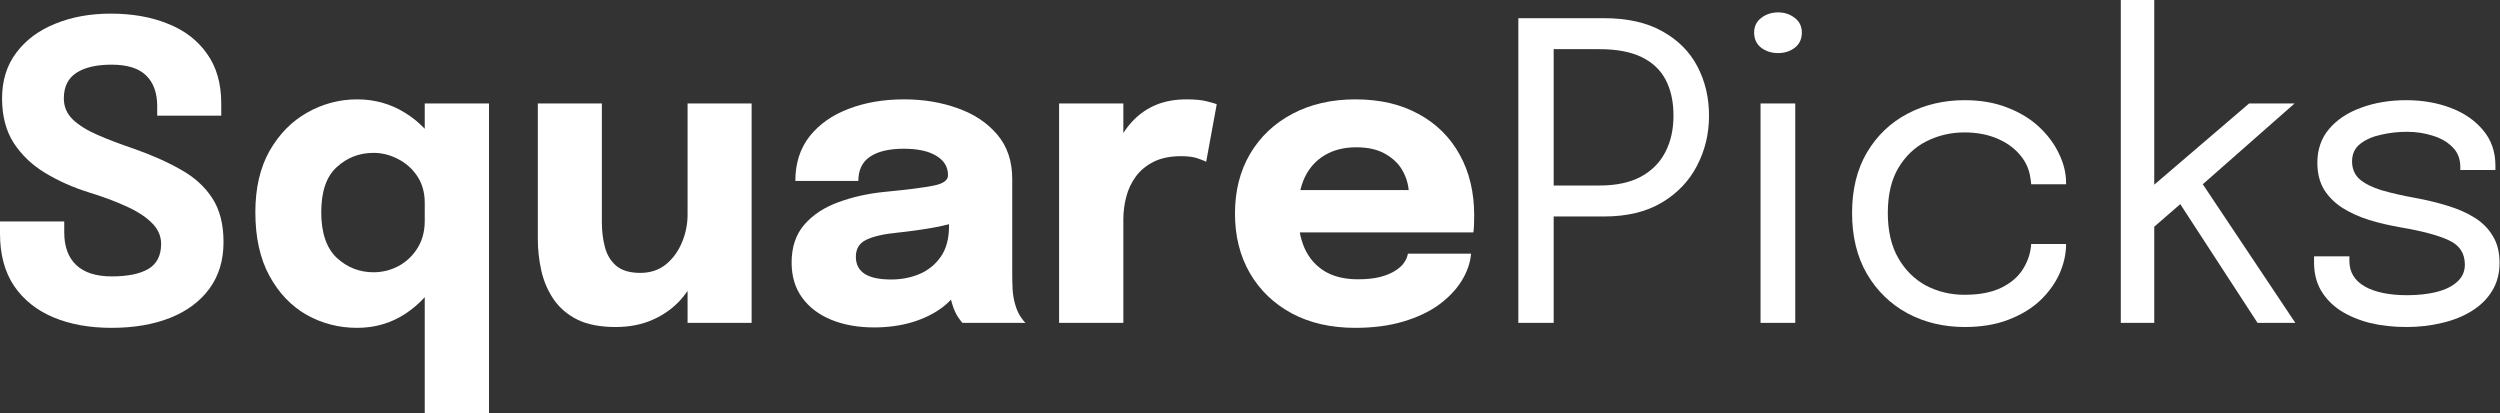 <svg width="2328" height="385" viewBox="0 0 2328 385" fill="none" xmlns="http://www.w3.org/2000/svg">
<rect x="0" y="0" width="2328" height="385" fill="#333333" stroke="none"/>
<path d="M2240.83 304.513C2228.52 304.513 2217.11 303.231 2206.59 300.666C2196.2 297.973 2187.1 294.126 2179.28 289.124C2171.58 283.994 2165.55 277.711 2161.19 270.272C2156.96 262.834 2154.85 254.306 2154.85 244.688C2154.85 243.662 2154.85 242.636 2154.85 241.61C2154.85 240.456 2154.85 239.494 2154.85 238.725H2187.74C2187.74 239.494 2187.74 240.135 2187.74 240.648C2187.74 241.161 2187.74 241.931 2187.74 242.957C2187.74 253.344 2192.55 261.295 2202.17 266.81C2211.78 272.196 2224.93 274.889 2241.6 274.889C2251.86 274.889 2261.03 273.863 2269.11 271.811C2277.19 269.759 2283.54 266.617 2288.15 262.385C2292.9 258.153 2295.27 252.831 2295.27 246.419C2295.27 235.775 2290.27 228.209 2280.27 223.72C2270.39 219.103 2255.58 215.128 2235.83 211.794C2225.44 209.998 2215.57 207.69 2206.21 204.868C2196.84 201.919 2188.51 198.136 2181.2 193.519C2174.02 188.902 2168.31 183.195 2164.08 176.398C2159.97 169.473 2157.92 161.202 2157.92 151.583C2157.92 139.144 2161.58 128.628 2168.89 120.036C2176.33 111.315 2186.33 104.711 2198.9 100.222C2211.46 95.605 2225.44 93.297 2240.83 93.297C2255.71 93.297 2269.43 95.669 2282 100.414C2294.57 105.159 2304.63 112.084 2312.2 121.19C2319.89 130.167 2323.74 141.26 2323.74 154.469C2323.74 154.982 2323.74 155.623 2323.74 156.393C2323.74 157.034 2323.74 157.675 2323.74 158.316H2291.04C2291.04 157.675 2291.04 157.162 2291.04 156.777C2291.04 156.393 2291.04 155.944 2291.04 155.431C2291.04 147.993 2288.67 141.901 2283.92 137.156C2279.18 132.283 2273.02 128.692 2265.45 126.384C2257.89 123.947 2249.81 122.729 2241.22 122.729C2233.14 122.729 2225.19 123.626 2217.36 125.422C2209.54 127.089 2203.06 129.91 2197.93 133.886C2192.81 137.861 2190.24 143.312 2190.24 150.237C2190.24 157.162 2192.61 162.741 2197.36 166.973C2202.23 171.076 2209.03 174.475 2217.75 177.168C2226.6 179.733 2236.98 182.105 2248.91 184.285C2259.56 186.209 2269.62 188.646 2279.11 191.595C2288.6 194.417 2296.94 198.072 2304.12 202.56C2311.43 207.049 2317.14 212.755 2321.24 219.681C2325.47 226.477 2327.59 234.813 2327.59 244.688C2327.59 254.691 2325.28 263.411 2320.66 270.85C2316.18 278.288 2309.89 284.507 2301.81 289.509C2293.86 294.51 2284.63 298.229 2274.11 300.666C2263.72 303.231 2252.63 304.513 2240.83 304.513Z" fill="white"/>
<path d="M1974.88 300.666V0H2006.04V184.285L1996.61 180.053L2094.33 96.375H2136.66L2038.74 182.554L2047.4 165.818L2137.42 300.666H2102.22L2026.24 183.901L2032.97 187.748L2001.23 215.256L2006.04 199.675V300.666H1974.88Z" fill="white"/>
<path d="M1829.49 304.513C1810 304.513 1792.3 300.281 1776.4 291.817C1760.5 283.225 1747.87 270.978 1738.51 255.076C1729.27 239.173 1724.65 220.258 1724.65 198.328C1724.65 176.398 1729.27 157.611 1738.51 141.965C1747.87 126.191 1760.5 114.136 1776.4 105.801C1792.3 97.465 1810 93.297 1829.49 93.297C1844.37 93.297 1857.64 95.605 1869.31 100.222C1880.98 104.711 1890.86 110.738 1898.94 118.304C1907.02 125.871 1913.17 134.206 1917.4 143.312C1921.76 152.289 1923.94 161.266 1923.94 170.243C1923.94 170.371 1923.94 170.563 1923.94 170.82C1923.94 171.076 1923.94 171.333 1923.94 171.589H1891.44C1891.44 170.948 1891.37 170.243 1891.24 169.473C1891.11 168.576 1890.99 167.678 1890.86 166.78C1889.83 158.188 1886.56 150.686 1881.05 144.274C1875.53 137.733 1868.35 132.603 1859.5 128.884C1850.65 125.165 1840.59 123.306 1829.3 123.306C1816.61 123.306 1804.81 126.063 1793.91 131.577C1783.13 136.964 1774.41 145.235 1767.74 156.393C1761.2 167.421 1757.93 181.4 1757.93 198.328C1757.93 215.128 1761.2 229.171 1767.74 240.456C1774.28 251.741 1782.94 260.269 1793.71 266.04C1804.61 271.683 1816.48 274.504 1829.3 274.504C1843.15 274.504 1854.57 272.324 1863.54 267.964C1872.52 263.604 1879.25 257.833 1883.74 250.651C1888.36 243.341 1890.92 235.519 1891.44 227.183H1923.94C1923.94 236.416 1921.89 245.65 1917.79 254.883C1913.69 263.988 1907.66 272.324 1899.71 279.891C1891.76 287.329 1881.88 293.292 1870.08 297.781C1858.41 302.269 1844.88 304.513 1829.49 304.513Z" fill="white"/>
<path d="M1639.41 300.666V96.375H1671.73V300.666H1639.41ZM1655.76 49.438C1649.73 49.438 1644.48 47.77 1639.99 44.436C1635.63 40.974 1633.45 36.293 1633.45 30.393C1633.45 24.622 1635.63 20.07 1639.99 16.736C1644.48 13.273 1649.73 11.542 1655.76 11.542C1661.79 11.542 1666.98 13.273 1671.34 16.736C1675.7 20.07 1677.88 24.622 1677.88 30.393C1677.88 36.293 1675.7 40.974 1671.34 44.436C1666.98 47.77 1661.79 49.438 1655.76 49.438Z" fill="white"/>
<path d="M1446.78 300.666H1413.88V16.928H1493.52C1515.45 16.928 1533.66 21.032 1548.15 29.239C1562.65 37.319 1573.48 48.219 1580.66 61.941C1587.85 75.663 1591.44 90.924 1591.44 107.724C1591.44 124.524 1587.72 140.041 1580.28 154.276C1572.97 168.511 1562 179.989 1547.38 188.71C1532.89 197.302 1514.94 201.598 1493.52 201.598H1446.78V300.666ZM1446.78 189.479L1431.97 172.743H1489.48C1504.87 172.743 1517.63 170.05 1527.76 164.664C1538.02 159.15 1545.65 151.519 1550.66 141.773C1555.78 132.026 1558.35 120.677 1558.35 107.724C1558.35 94.643 1555.91 83.486 1551.04 74.253C1546.17 65.019 1538.66 57.966 1528.53 53.093C1518.4 48.219 1505.39 45.783 1489.48 45.783H1431.97L1446.78 27.123V189.479Z" fill="white"/>
<path d="M1182.33 216.41V176.975H1317.75L1311.98 186.978C1311.98 185.952 1311.98 184.991 1311.98 184.093C1311.98 183.067 1311.98 182.105 1311.98 181.207C1311.98 173.898 1310.25 166.908 1306.79 160.24C1303.33 153.443 1297.94 147.928 1290.63 143.696C1283.45 139.336 1274.21 137.156 1262.93 137.156C1251.64 137.156 1241.9 139.593 1233.69 144.466C1225.61 149.211 1219.39 156.072 1215.03 165.049C1210.8 174.026 1208.68 184.862 1208.68 197.558C1208.68 210.639 1210.73 221.861 1214.84 231.222C1219.07 240.456 1225.29 247.573 1233.5 252.575C1241.83 257.576 1252.16 260.077 1264.47 260.077C1272.42 260.077 1279.28 259.372 1285.05 257.961C1290.82 256.422 1295.5 254.498 1299.09 252.19C1302.81 249.882 1305.63 247.317 1307.56 244.495C1309.48 241.674 1310.63 238.917 1311.02 236.224H1369.88C1369.11 244.816 1366.16 253.28 1361.03 261.616C1355.9 269.823 1348.79 277.262 1339.68 283.93C1330.58 290.471 1319.48 295.665 1306.4 299.512C1293.45 303.359 1278.64 305.283 1261.97 305.283C1239.4 305.283 1219.71 300.794 1202.91 291.817C1186.11 282.712 1173.09 270.208 1163.86 254.306C1154.63 238.276 1150.01 219.809 1150.01 198.905C1150.01 177.745 1154.69 159.214 1164.05 143.312C1173.54 127.281 1186.69 114.842 1203.49 105.993C1220.42 97.016 1239.97 92.527 1262.16 92.527C1284.86 92.527 1304.48 97.08 1321.02 106.185C1337.57 115.162 1350.33 127.794 1359.3 144.081C1368.28 160.24 1372.77 179.091 1372.77 200.636C1372.77 203.842 1372.7 206.92 1372.58 209.87C1372.45 212.819 1372.26 215 1372 216.41H1182.33Z" fill="white"/>
<path d="M986.233 300.666V96.375H1046.06V166.78L1033.75 159.086C1035.16 149.467 1037.72 140.619 1041.44 132.539C1045.16 124.46 1049.97 117.471 1055.87 111.571C1061.77 105.544 1068.76 100.863 1076.84 97.529C1085.04 94.195 1094.41 92.527 1104.92 92.527C1113.13 92.527 1119.54 93.169 1124.16 94.451C1128.9 95.605 1131.85 96.503 1133.01 97.144L1123.2 150.621C1122.04 149.98 1119.48 148.954 1115.5 147.544C1111.53 146.133 1106.4 145.428 1100.11 145.428C1089.85 145.428 1081.26 147.159 1074.34 150.621C1067.41 154.084 1061.83 158.701 1057.6 164.472C1053.5 170.114 1050.55 176.398 1048.75 183.323C1046.96 190.249 1046.06 197.238 1046.06 204.291V300.666H986.233Z" fill="white"/>
<path d="M813.901 304.898C799.025 304.898 785.752 302.525 774.081 297.781C762.54 293.036 753.498 286.174 746.958 277.197C740.418 268.22 737.147 257.32 737.147 244.495C737.147 230.004 741.123 218.206 749.074 209.1C757.025 199.995 767.541 193.07 780.622 188.325C793.831 183.452 808.13 180.246 823.519 178.707C845.962 176.527 861.415 174.539 869.879 172.743C878.471 170.948 882.768 167.806 882.768 163.318C882.768 163.189 882.768 163.061 882.768 162.933C882.768 155.366 879.113 149.403 871.803 145.043C864.621 140.683 854.554 138.503 841.602 138.503C827.879 138.503 817.364 141.003 810.054 146.005C802.872 150.878 799.281 158.38 799.281 168.511H740.61C740.61 152.096 745.034 138.246 753.883 126.961C762.86 115.675 774.979 107.147 790.24 101.376C805.501 95.477 822.75 92.527 841.986 92.527C859.94 92.527 876.548 95.285 891.809 100.799C907.07 106.185 919.317 114.329 928.55 125.229C937.912 136.13 942.593 149.98 942.593 166.78C942.593 169.473 942.593 172.166 942.593 174.859C942.593 177.424 942.593 180.053 942.593 182.746V255.076C942.593 260.333 942.721 265.399 942.978 270.272C943.362 275.017 944.132 279.378 945.286 283.353C946.568 287.842 948.172 291.561 950.095 294.51C952.019 297.46 953.622 299.512 954.904 300.666H896.233C895.335 299.768 893.925 297.909 892.001 295.087C890.206 292.266 888.667 288.996 887.384 285.277C885.845 280.788 884.691 276.3 883.922 271.811C883.281 267.195 882.96 261.808 882.96 255.653L895.271 264.117C891.68 272.581 885.845 279.891 877.766 286.046C869.815 292.074 860.325 296.755 849.296 300.089C838.395 303.295 826.597 304.898 813.901 304.898ZM829.867 260.269C839.229 260.269 847.95 258.602 856.029 255.268C864.236 251.805 870.905 246.419 876.035 239.109C881.165 231.799 883.729 222.245 883.729 210.447V189.864L898.541 204.291C890.077 207.369 880.267 209.934 869.11 211.986C858.081 213.909 847.052 215.448 836.023 216.603C822.942 217.885 813.132 220.129 806.591 223.335C800.179 226.413 796.973 231.671 796.973 239.109C796.973 246.163 799.73 251.485 805.245 255.076C810.759 258.538 818.967 260.269 829.867 260.269Z" fill="white"/>
<path d="M573.334 304.513C558.843 304.513 546.916 302.205 537.554 297.588C528.192 292.843 520.818 286.495 515.432 278.544C510.046 270.593 506.263 261.744 504.083 251.998C501.903 242.251 500.812 232.377 500.812 222.374C500.812 217.757 500.812 212.884 500.812 207.754C500.812 202.624 500.812 197.366 500.812 191.98V96.375H560.446V182.554C560.446 186.914 560.446 191.146 560.446 195.25C560.446 199.354 560.446 203.137 560.446 206.6C560.446 215.192 561.407 223.079 563.331 230.261C565.255 237.442 568.781 243.213 573.911 247.573C579.169 251.934 586.607 254.114 596.225 254.114C605.587 254.114 613.538 251.485 620.079 246.227C626.619 240.841 631.62 233.98 635.083 225.644C638.546 217.308 640.277 208.716 640.277 199.867L657.013 213.525C657.013 226.349 655.025 238.276 651.049 249.305C647.202 260.334 641.688 270.016 634.506 278.352C627.324 286.559 618.54 292.971 608.152 297.588C597.893 302.205 586.287 304.513 573.334 304.513ZM640.277 300.666V96.375H699.91V300.666H640.277Z" fill="white"/>
<path d="M332.617 305.283C315.56 305.283 299.85 301.243 285.487 293.164C271.124 284.956 259.582 272.837 250.862 256.807C242.141 240.776 237.781 221.027 237.781 197.558C237.781 175.116 242.205 156.072 251.054 140.426C260.031 124.78 271.701 112.918 286.064 104.839C300.556 96.631 316.073 92.527 332.617 92.527C348.775 92.527 363.523 96.631 376.86 104.839C390.326 113.046 401.098 124.268 409.178 138.503C417.257 152.609 421.297 168.896 421.297 187.363C421.297 188.004 421.297 188.646 421.297 189.287C421.297 189.8 421.297 190.377 421.297 191.018L395.52 191.403C395.52 191.018 395.52 190.633 395.52 190.249C395.52 189.736 395.52 189.287 395.52 188.902C395.52 179.284 393.211 171.012 388.595 164.087C383.978 157.162 378.015 151.84 370.705 148.121C363.395 144.273 355.764 142.35 347.813 142.35C334.604 142.35 323.191 146.774 313.572 155.623C303.954 164.343 299.145 178.322 299.145 197.558C299.145 216.795 303.954 230.966 313.572 240.071C323.319 249.048 334.733 253.537 347.813 253.537C356.021 253.537 363.78 251.613 371.09 247.766C378.399 243.79 384.299 238.212 388.787 231.03C393.276 223.848 395.52 215.384 395.52 205.638L421.297 206.984C421.297 225.323 417.321 241.931 409.37 256.807C401.547 271.555 390.903 283.353 377.438 292.202C364.1 300.922 349.16 305.283 332.617 305.283ZM395.52 384.729V96.375H455.345V384.729H395.52Z" fill="white"/>
<path d="M103.877 305.283C83.358 305.283 65.276 302.013 49.63 295.472C34.113 288.932 21.93 279.185 13.081 266.233C4.36 253.152 0 236.929 0 217.564C0 215.513 0 213.653 0 211.986C0 210.19 0 208.267 0 206.215H59.825C59.825 208.139 59.825 209.87 59.825 211.409C59.825 212.819 59.825 214.487 59.825 216.41C59.825 229.619 63.544 239.751 70.983 246.804C78.421 253.857 89.45 257.384 104.069 257.384C118.817 257.384 130.167 255.076 138.118 250.459C146.069 245.714 150.044 237.955 150.044 227.183C150.044 219.616 147.031 212.948 141.003 207.177C135.104 201.406 127.025 196.276 116.765 191.788C106.634 187.171 95.028 182.875 81.947 178.899C67.712 174.411 54.503 168.511 42.32 161.202C30.137 153.892 20.326 144.594 12.888 133.309C5.579 122.023 1.924 108.109 1.924 91.566C1.924 74.894 6.348 60.723 15.197 49.053C24.046 37.255 36.1 28.278 51.361 22.122C66.622 15.838 83.871 12.696 103.107 12.696C123.242 12.696 141.003 15.838 156.393 22.122C171.91 28.278 184.029 37.575 192.749 50.015C201.598 62.326 206.023 77.715 206.023 96.182C206.023 98.234 206.023 100.158 206.023 101.953C206.023 103.62 206.023 105.544 206.023 107.724H146.39C146.39 106.314 146.39 104.839 146.39 103.3C146.39 101.761 146.39 100.286 146.39 98.876C146.39 86.436 142.927 76.882 136.002 70.213C129.205 63.544 118.497 60.21 103.877 60.21C89.77 60.21 78.805 62.775 70.983 67.905C63.288 73.034 59.441 80.921 59.441 91.566C59.441 99.26 62.198 105.801 67.712 111.187C73.355 116.573 81.05 121.382 90.796 125.614C100.543 129.846 111.636 134.078 124.075 138.31C141.003 144.209 155.751 150.75 168.319 157.931C181.015 164.985 190.826 173.898 197.751 184.67C204.676 195.314 208.139 208.908 208.139 225.451C208.139 242.38 203.778 256.807 195.058 268.733C186.337 280.66 174.09 289.765 158.316 296.049C142.671 302.205 124.524 305.283 103.877 305.283Z" fill="white"/>
</svg>
